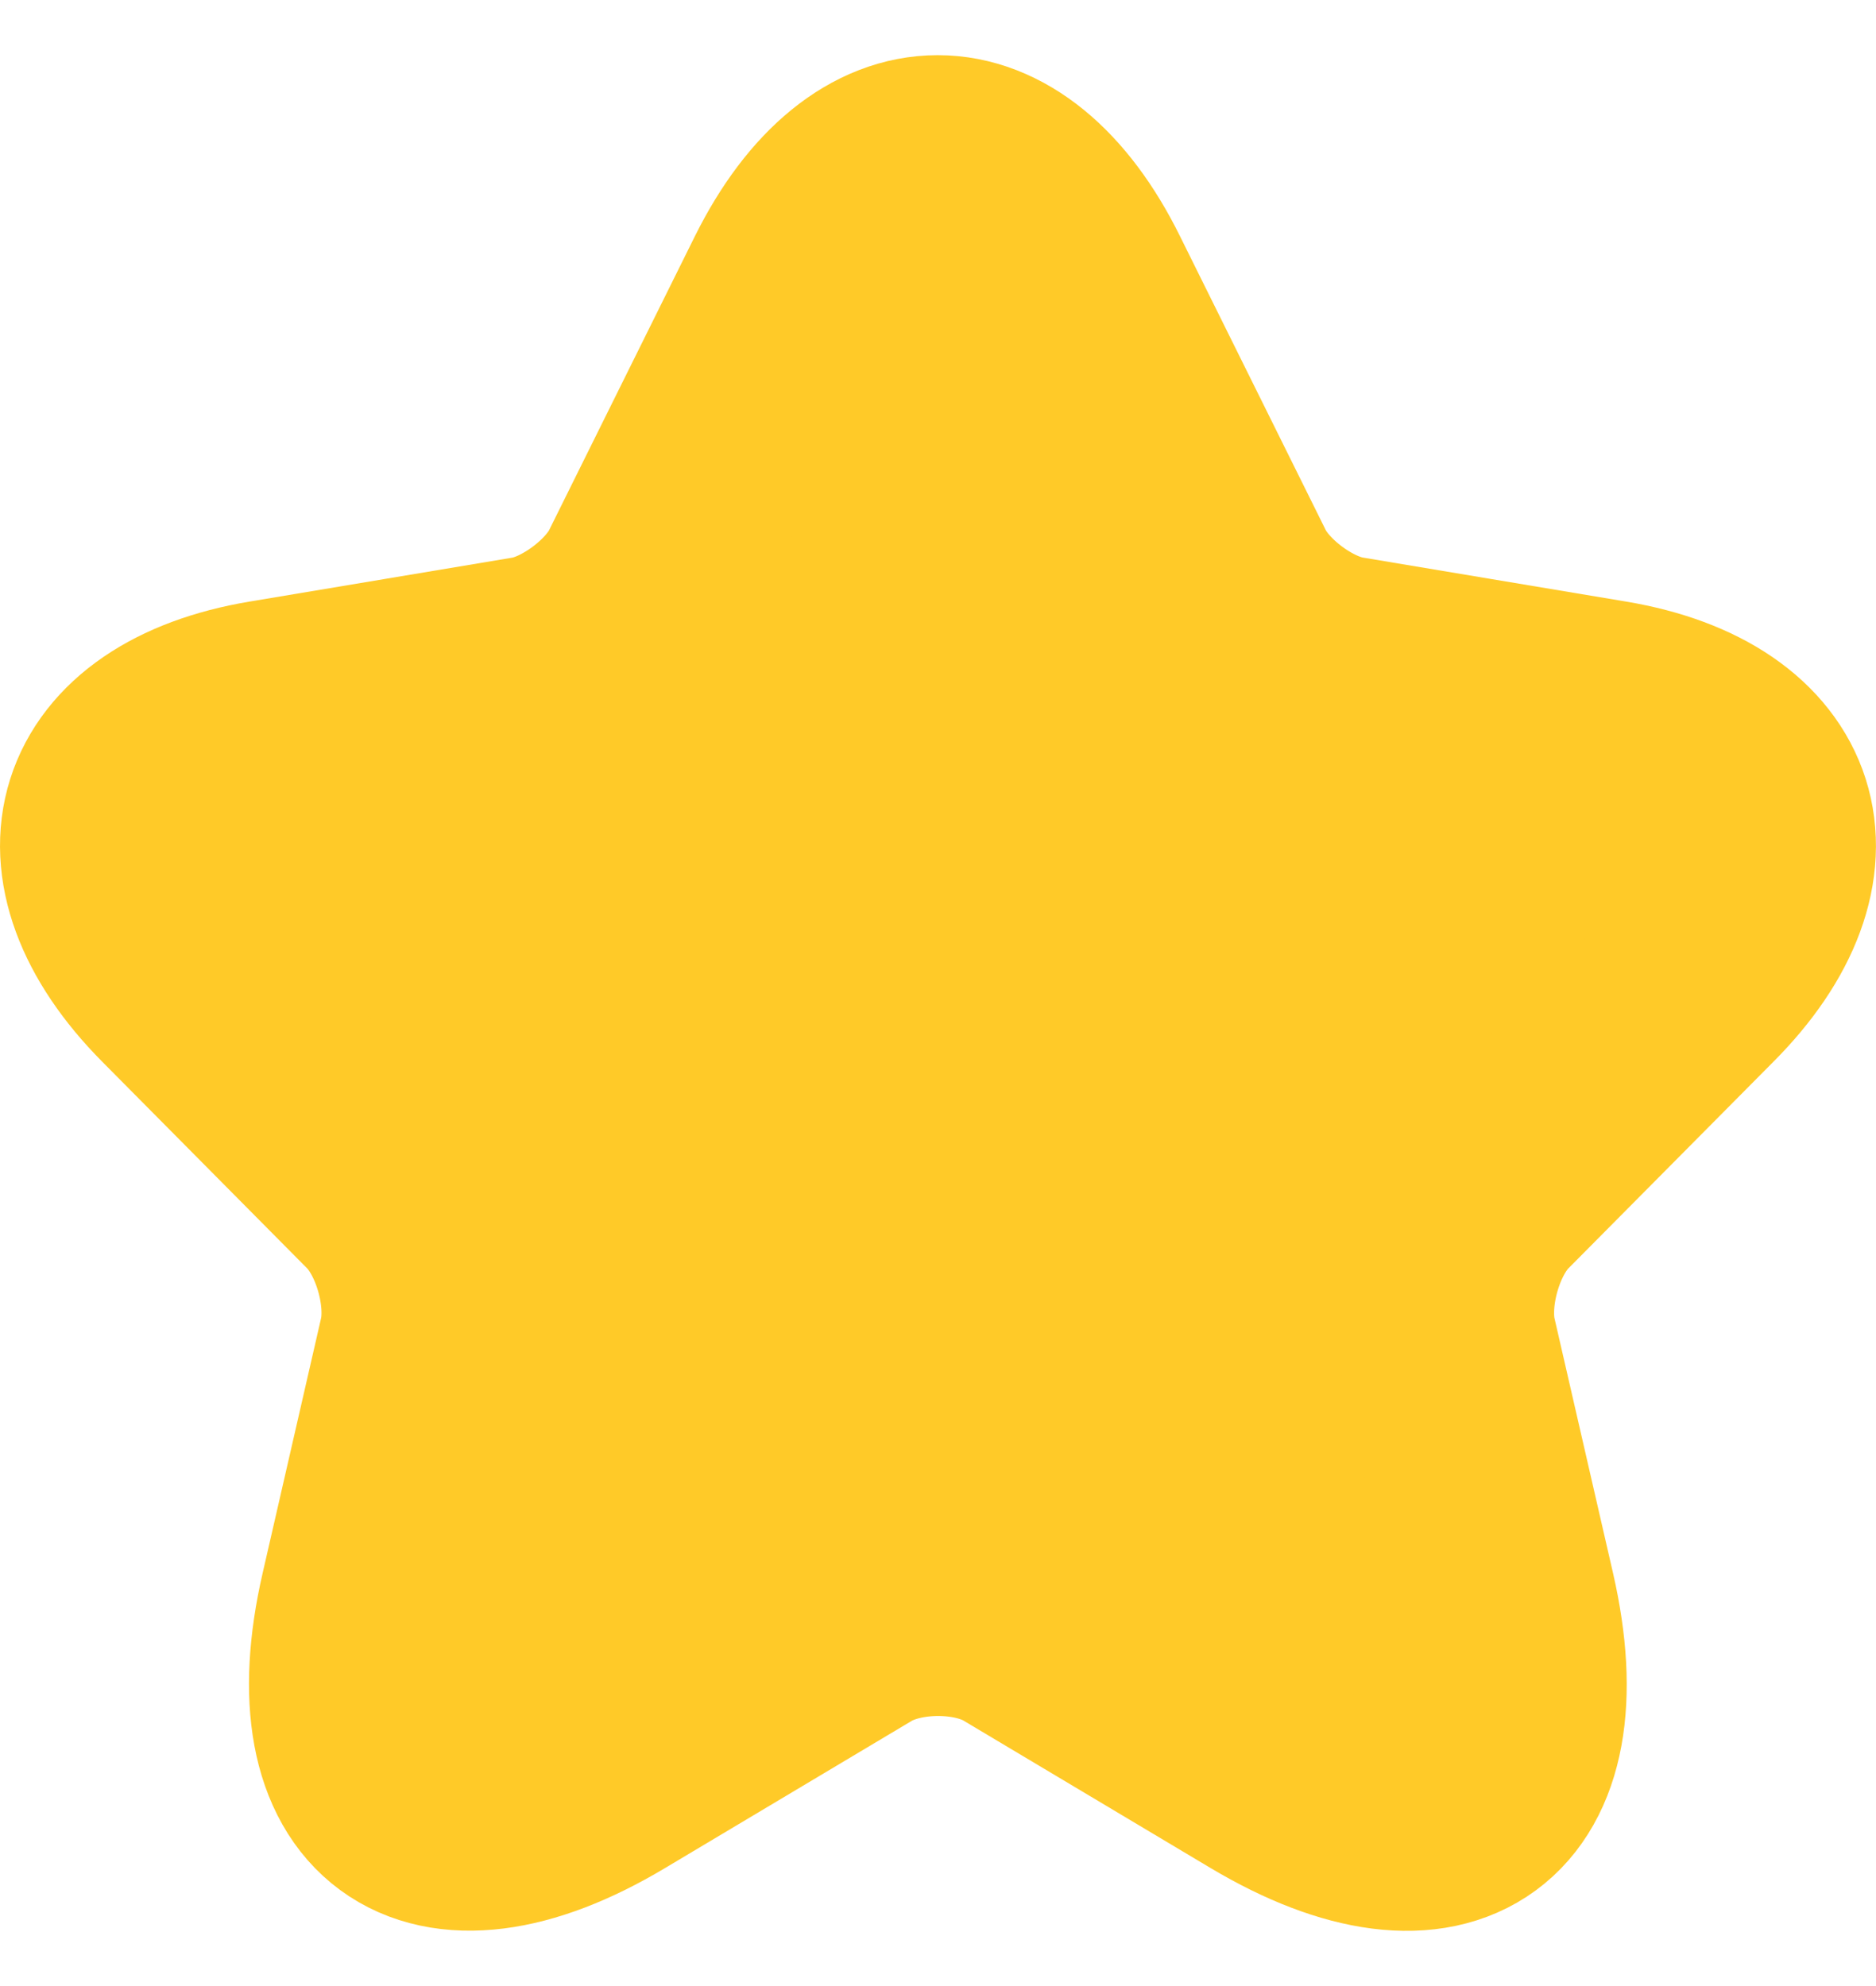 <svg width="17" height="18" viewBox="0 0 17 18" fill="none" xmlns="http://www.w3.org/2000/svg">
<path id="Vector" d="M9.796 2.583L11.116 5.245C11.296 5.615 11.775 5.971 12.181 6.039L14.573 6.439C16.102 6.696 16.462 7.815 15.36 8.919L13.5 10.794C13.185 11.112 13.013 11.725 13.11 12.163L13.643 14.484C14.063 16.322 13.095 17.032 11.483 16.072L9.241 14.734C8.836 14.492 8.168 14.492 7.756 14.734L5.514 16.072C3.909 17.032 2.934 16.314 3.354 14.484L3.886 12.163C3.984 11.725 3.811 11.112 3.496 10.794L1.637 8.919C0.542 7.815 0.894 6.696 2.424 6.439L4.816 6.039C5.214 5.971 5.694 5.615 5.874 5.245L7.194 2.583C7.913 1.139 9.083 1.139 9.796 2.583Z" fill="#FFCA28" stroke="#FFCA28" stroke-width="2" stroke-linecap="round" stroke-linejoin="round"/>
</svg>
